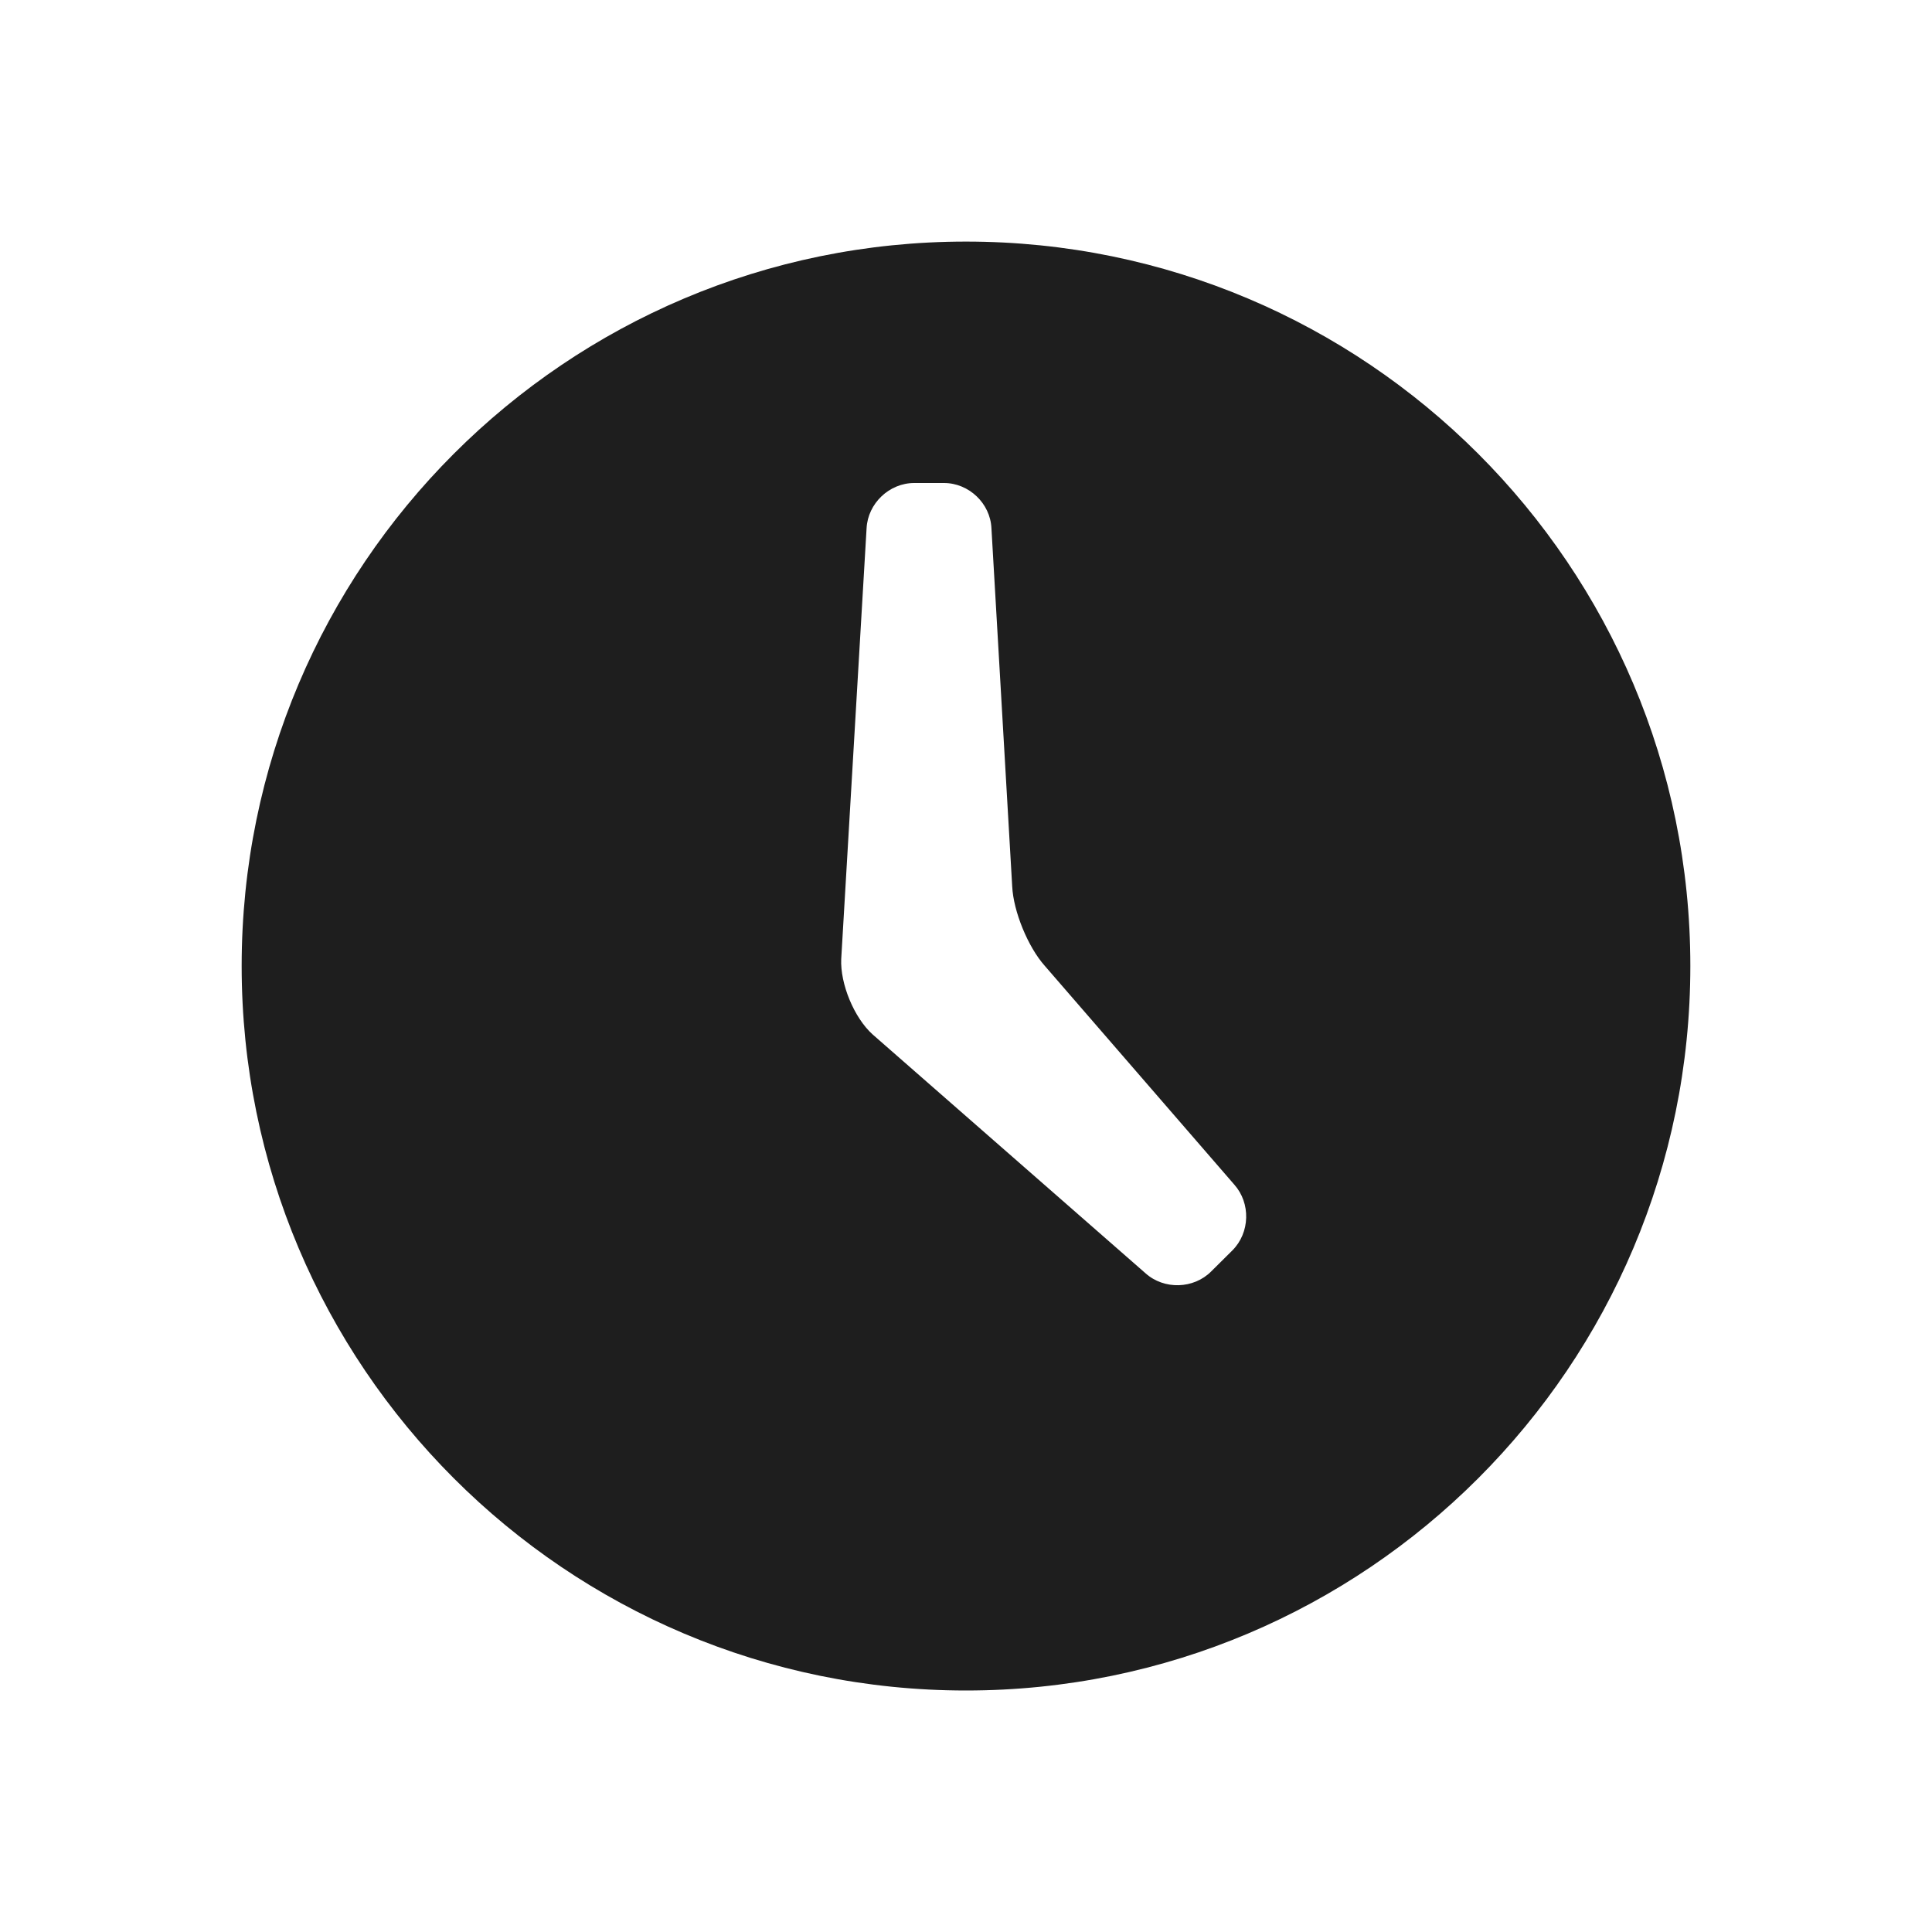 <svg xmlns="http://www.w3.org/2000/svg" width="24" height="24" viewBox="0 0 24 24">
  <path fill="#1E1E1E" fill-rule="evenodd" d="M9,0.001 C4.031,0.001 0.002,4.03 0.002,9 C0.002,13.971 4.031,18 9,18 C13.97,18 17.998,13.971 17.998,9 C17.998,4.03 13.97,0.001 9,0.001 L9,0.001 Z M12.309,12.533 L12.046,12.794 C11.828,13.013 11.461,13.024 11.23,12.817 L7.841,9.851 C7.61,9.644 7.436,9.221 7.45,8.913 L7.765,3.562 C7.781,3.253 8.047,3 8.357,3 L8.726,3 C9.036,3 9.302,3.253 9.316,3.562 L9.574,8.012 C9.589,8.322 9.77,8.763 9.976,8.995 L12.333,11.716 C12.538,11.946 12.529,12.313 12.309,12.533 L12.309,12.533 Z" transform="translate(3 3)"/>
</svg>
